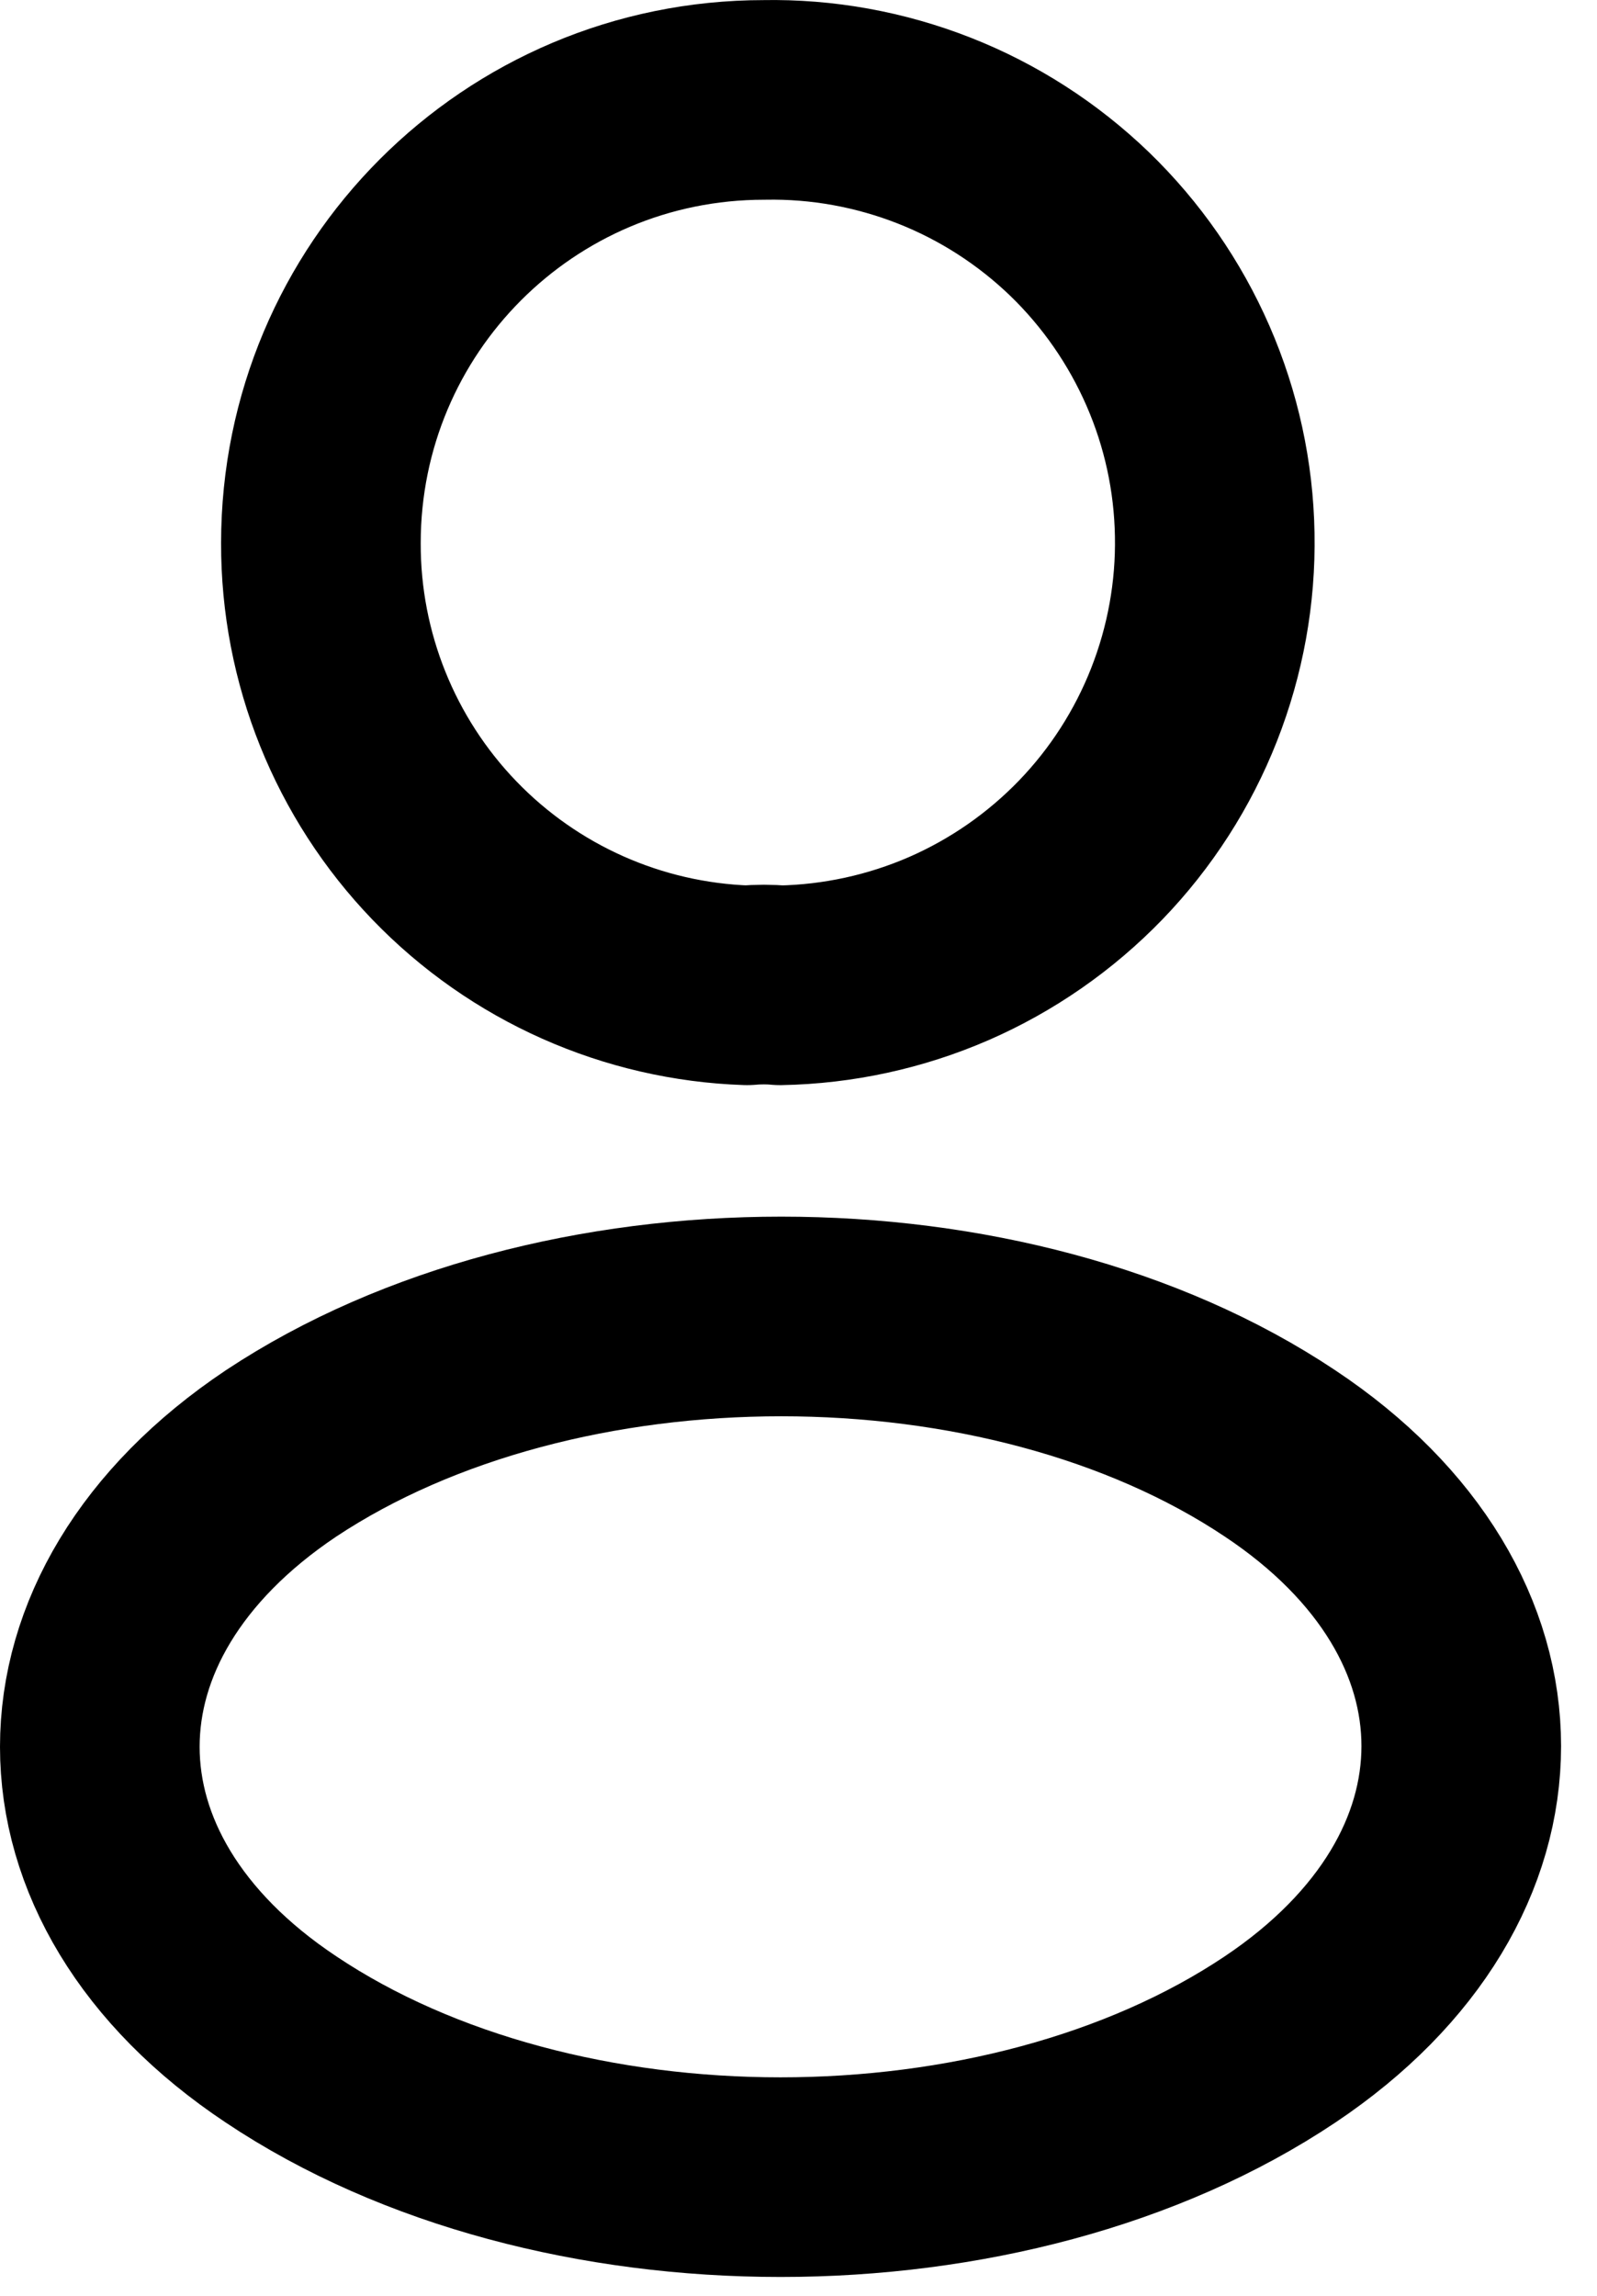 <svg width="16" height="23" viewBox="0 0 16 23" fill="none" xmlns="http://www.w3.org/2000/svg">
<path d="M7.815 9.871C7.715 9.861 7.595 9.861 7.485 9.871C6.337 9.832 5.25 9.348 4.453 8.521C3.656 7.694 3.212 6.589 3.215 5.441C3.215 2.991 5.195 1.001 7.655 1.001C8.238 0.99 8.816 1.095 9.359 1.308C9.901 1.521 10.395 1.839 10.815 2.243C11.234 2.648 11.569 3.131 11.802 3.665C12.035 4.199 12.16 4.773 12.17 5.356C12.181 5.938 12.076 6.517 11.863 7.059C11.65 7.601 11.332 8.096 10.928 8.515C10.523 8.934 10.04 9.27 9.506 9.503C8.972 9.735 8.398 9.86 7.815 9.871ZM2.815 14.561C0.395 16.181 0.395 18.821 2.815 20.431C5.565 22.271 10.075 22.271 12.825 20.431C15.245 18.811 15.245 16.171 12.825 14.561C10.085 12.731 5.575 12.731 2.815 14.561Z" stroke="black" stroke-width="2" stroke-linecap="round" stroke-linejoin="round"/>
</svg>
